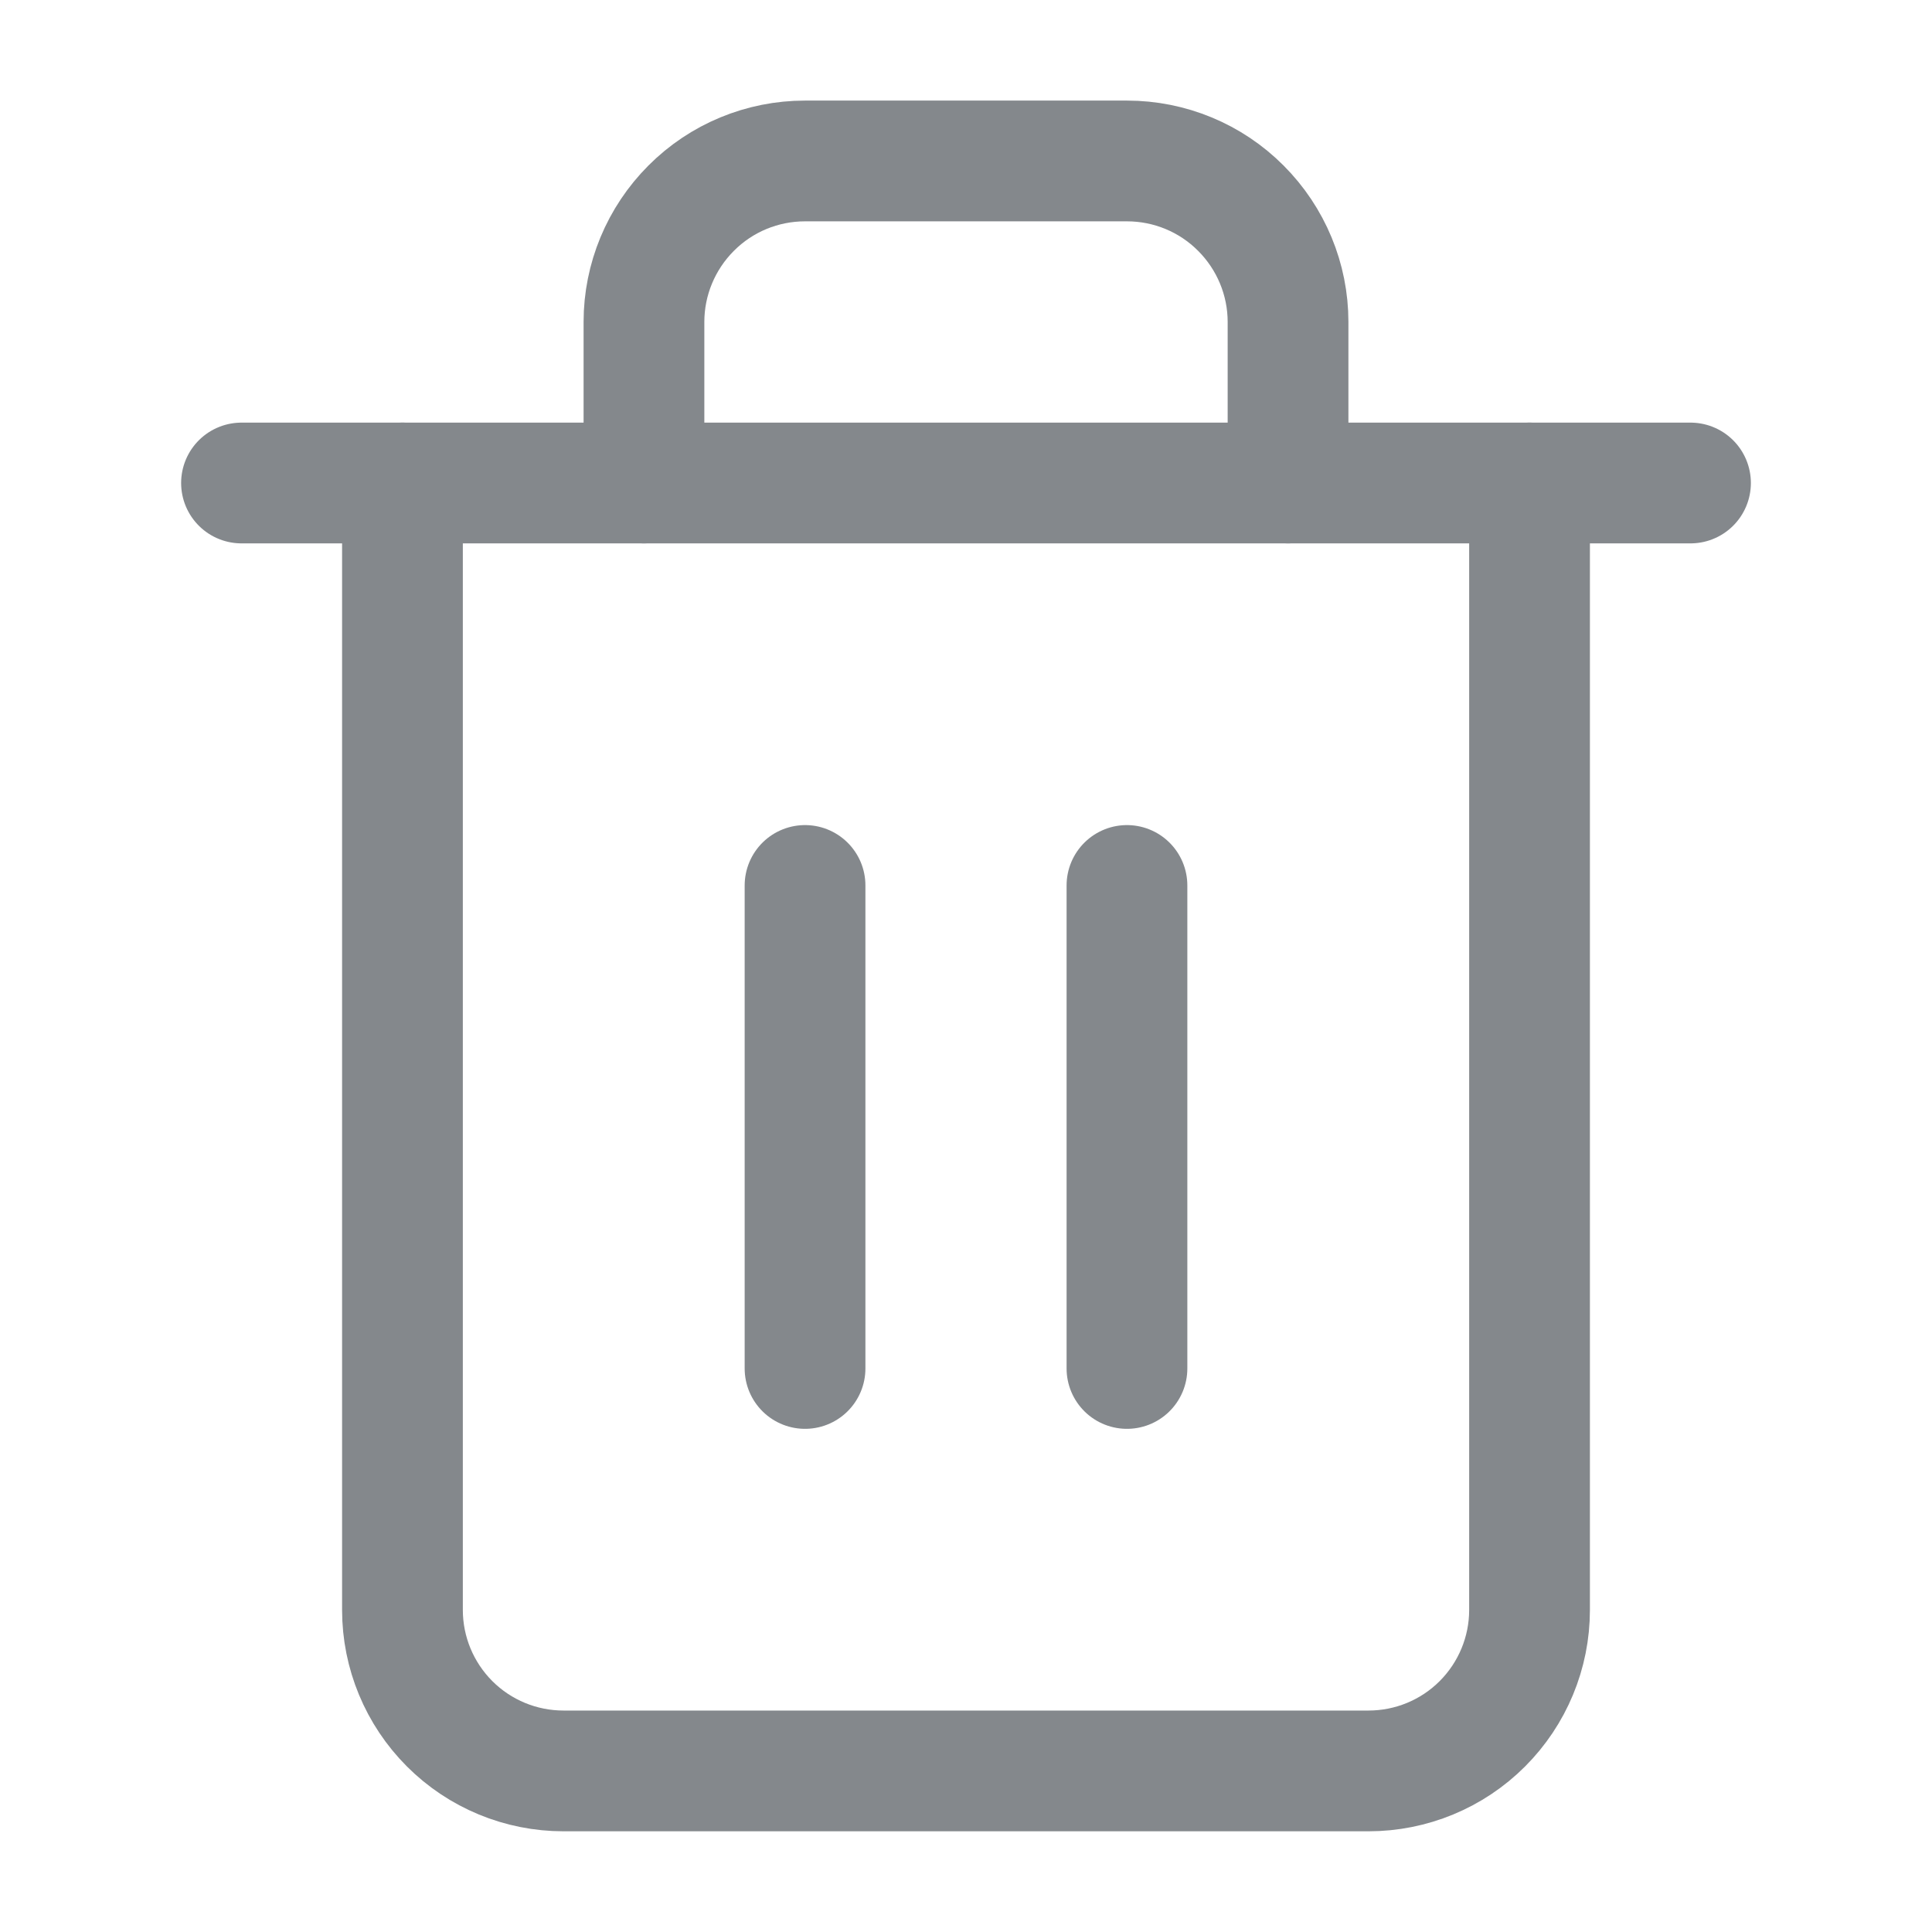 <svg width="16" height="16" viewBox="0 0 16 16" fill="none" xmlns="http://www.w3.org/2000/svg">
<g id="trash-2">
<g id="Group 1832">
<path id="Vector" d="M2 4H3.333H14" stroke="#84888C" stroke-linecap="round" stroke-linejoin="round"/>
<path id="Vector_2" d="M12.667 4V13.333C12.667 13.687 12.526 14.026 12.276 14.276C12.026 14.526 11.687 14.666 11.333 14.666H4.667C4.313 14.666 3.974 14.526 3.724 14.276C3.474 14.026 3.333 13.687 3.333 13.333V4M5.333 4V2.666C5.333 2.313 5.474 1.974 5.724 1.724C5.974 1.473 6.313 1.333 6.667 1.333H9.333C9.687 1.333 10.026 1.473 10.276 1.724C10.526 1.974 10.667 2.313 10.667 2.666V4" stroke="#84888C" stroke-linecap="round" stroke-linejoin="round"/>
<path id="Vector_3" d="M6.667 7.333V11.333" stroke="#84888C" stroke-linecap="round" stroke-linejoin="round"/>
<path id="Vector_4" d="M9.333 7.333V11.333" stroke="#84888C" stroke-linecap="round" stroke-linejoin="round"/>
</g>
</g>
</svg>
